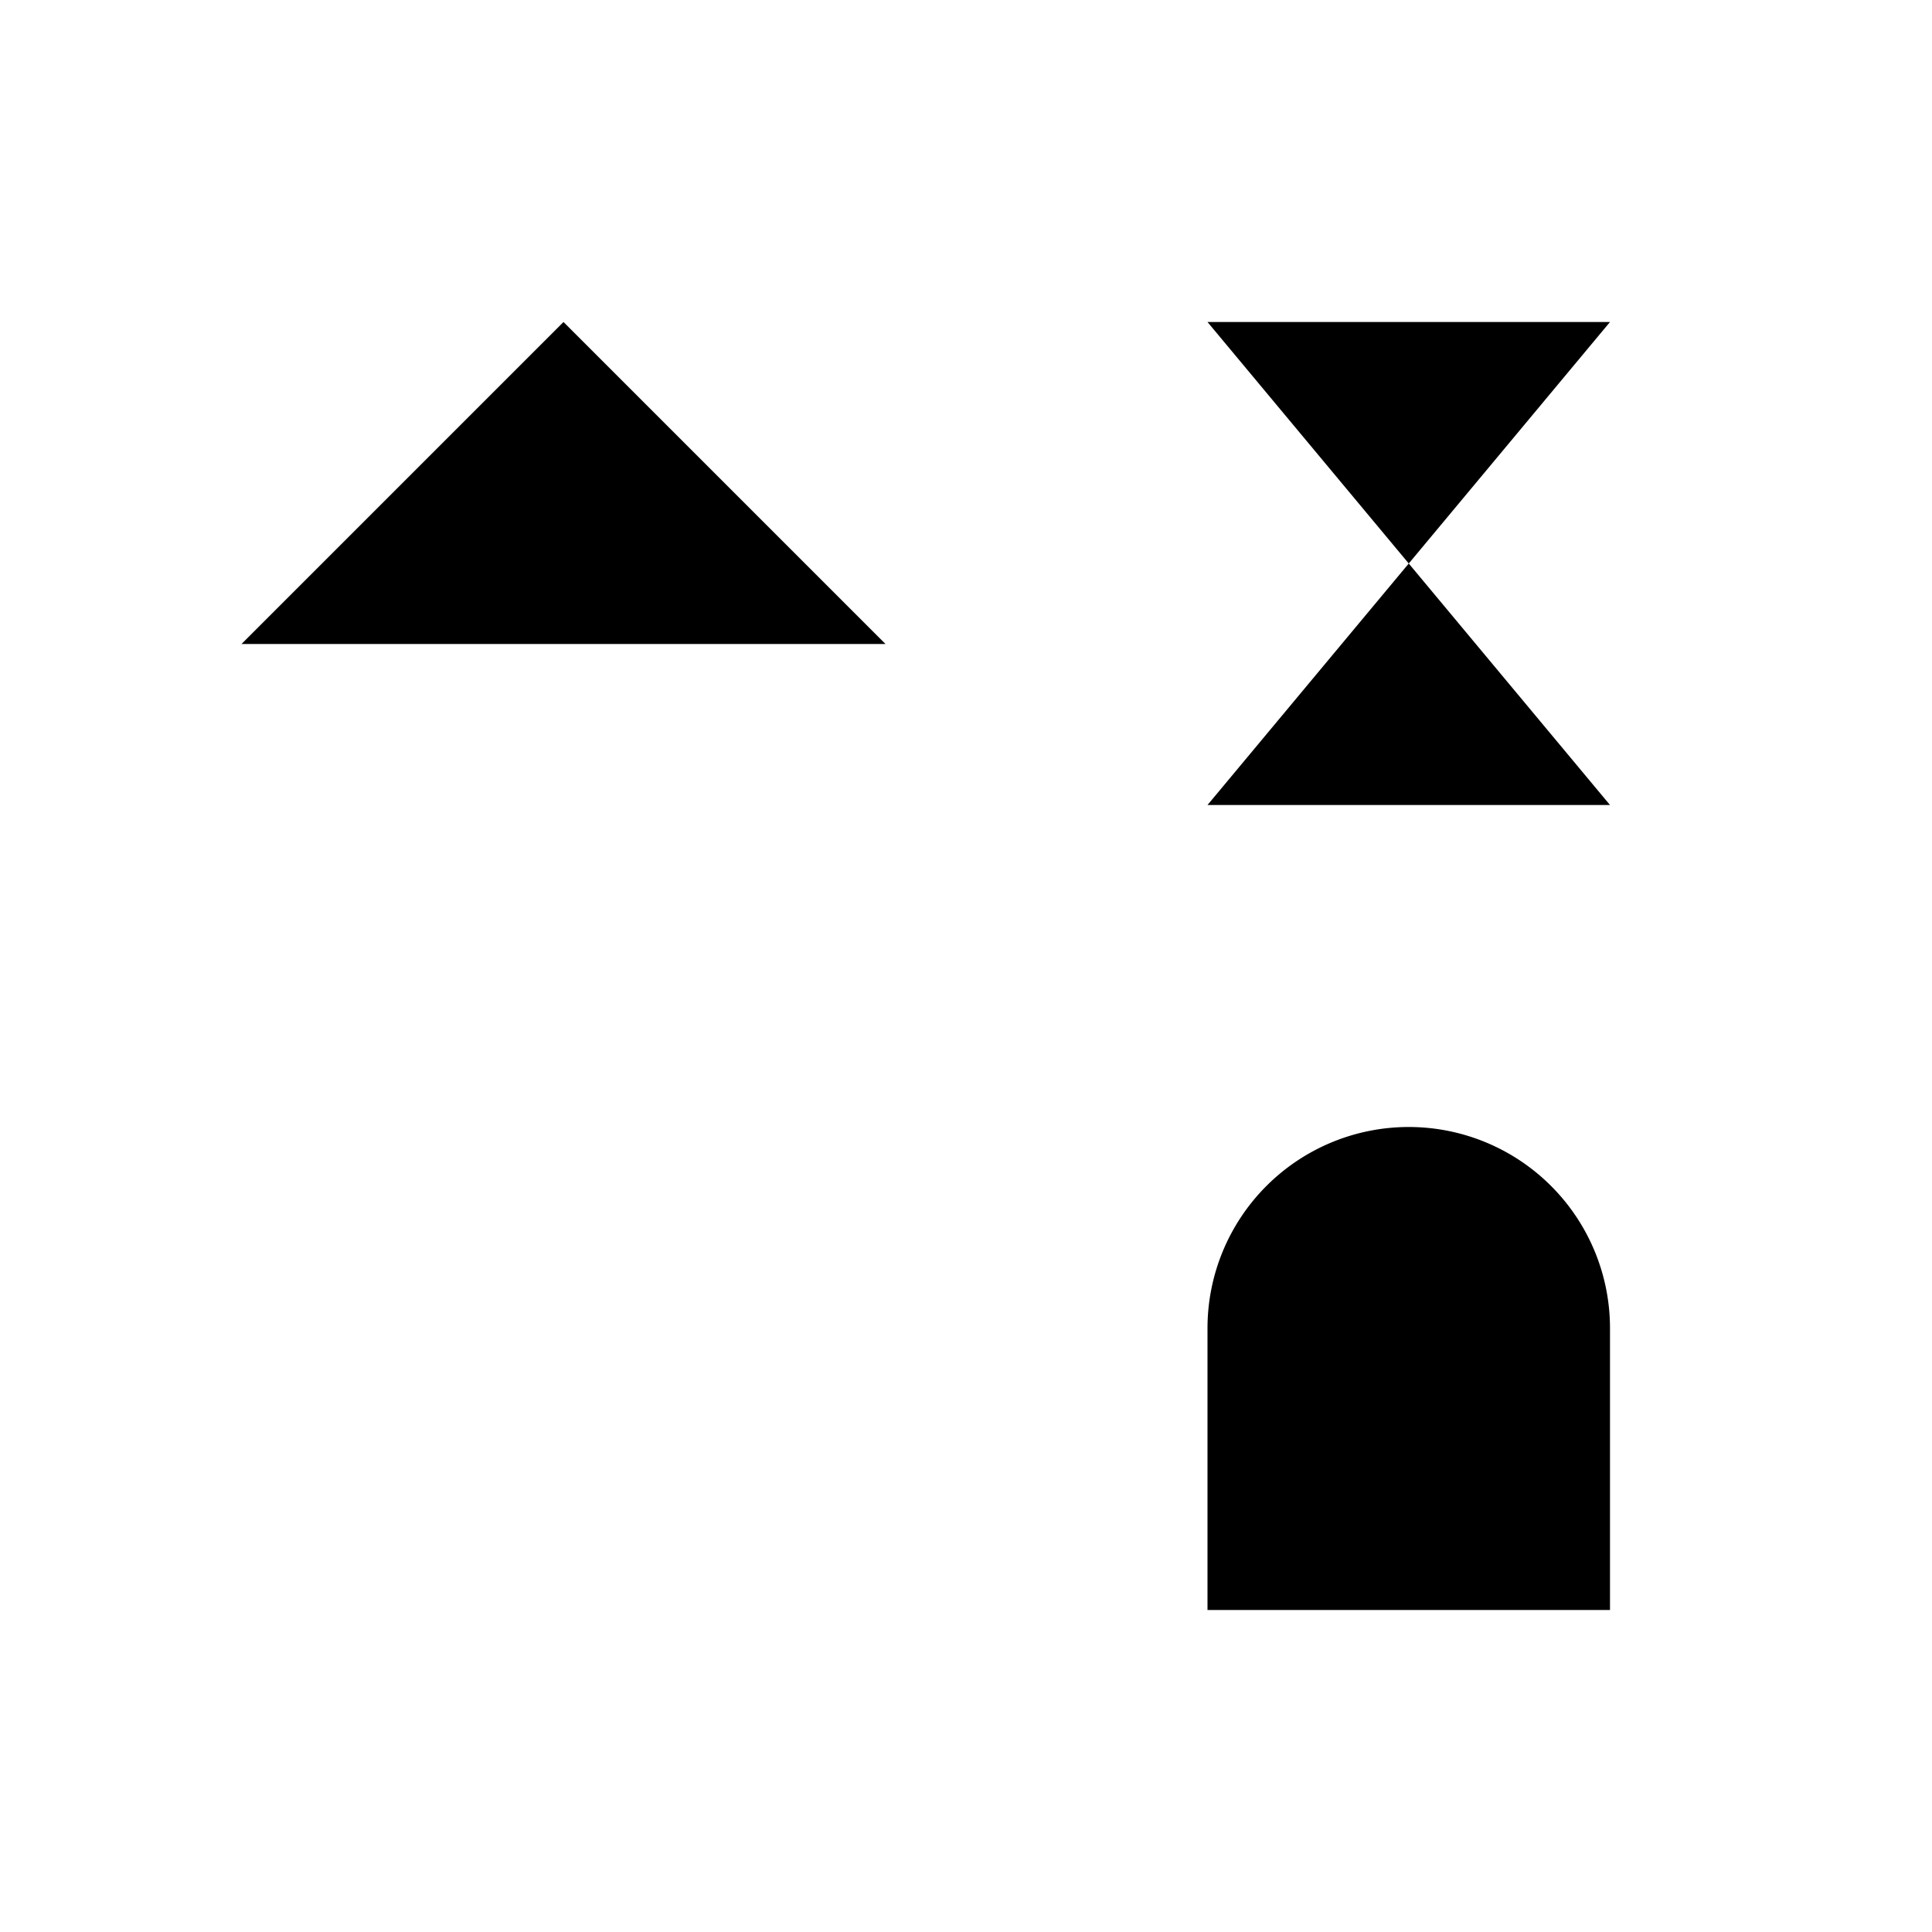 <svg xmlns="http://www.w3.org/2000/svg" width="24" height="24" viewBox="0 0 24 24"><path d="m3 8 4-4 4 4"/><path d="M7 4v16"/><path d="M15 4h5l-5 6h5"/><path d="M15 20v-3.5a2.5 2.5 0 0 1 5 0V20"/><path d="M20 18h-5"/></svg>
